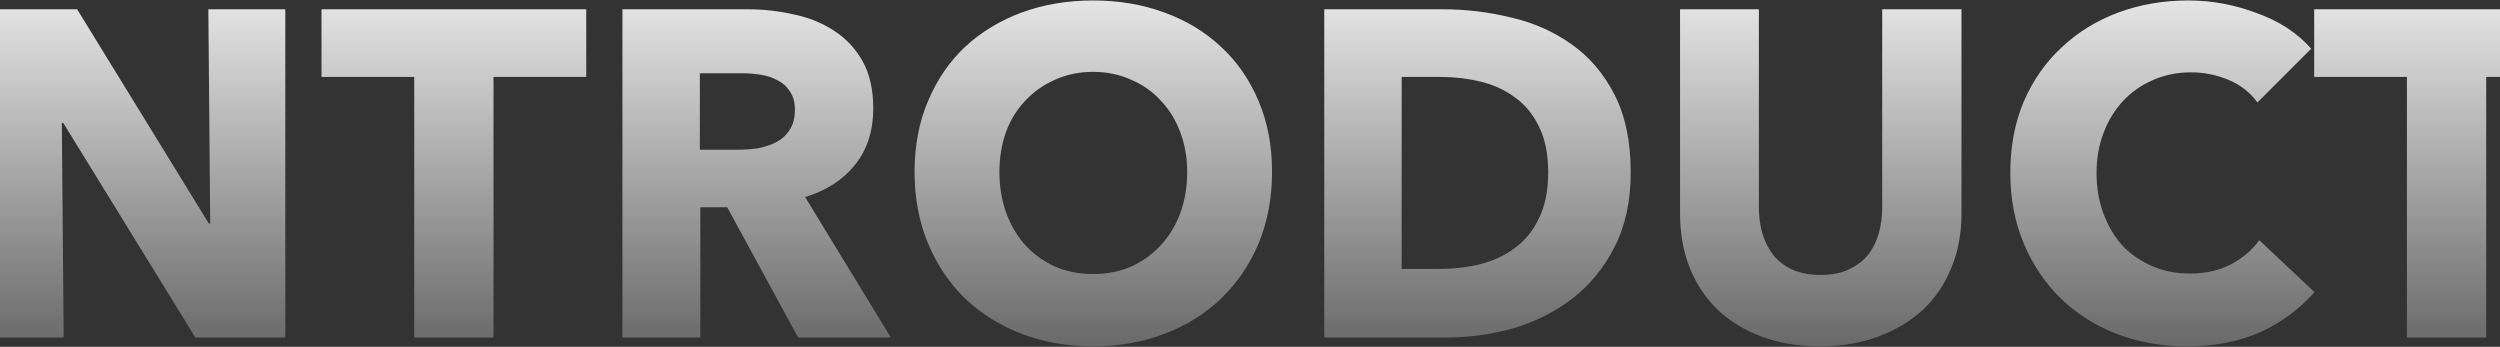 <svg width="1348" height="187" viewBox="0 0 1348 187" fill="none" xmlns="http://www.w3.org/2000/svg">
<rect x="0" y="0" width="1348" height="187" fill="#333333" stroke="none"/>
<g opacity="0.9">
<path d="M-86.75 182V5H-43.75V182H-86.75ZM105.34 182L34.09 66.25H33.34L34.34 182H-7.16V5H41.59L112.59 120.5H113.34L112.34 5H153.84V182H105.34ZM266.1 41.5V182H223.35V41.5H173.35V5H316.1V41.5H266.1ZM430.363 182L392.113 111.75H377.613V182H335.613V5H403.113C411.613 5 419.863 5.917 427.863 7.75C436.03 9.417 443.28 12.333 449.613 16.5C456.113 20.667 461.28 26.167 465.113 33C468.947 39.833 470.863 48.333 470.863 58.5C470.863 70.5 467.613 80.583 461.113 88.75C454.613 96.917 445.613 102.75 434.113 106.25L480.363 182H430.363ZM428.613 59.25C428.613 55.083 427.697 51.75 425.863 49.25C424.197 46.583 421.947 44.583 419.113 43.25C416.447 41.75 413.363 40.75 409.863 40.25C406.53 39.75 403.28 39.5 400.113 39.5H377.363V80.75H397.613C401.113 80.75 404.697 80.5 408.363 80C412.03 79.333 415.363 78.25 418.363 76.75C421.363 75.25 423.78 73.083 425.613 70.25C427.613 67.417 428.613 63.75 428.613 59.25ZM685.885 92.75C685.885 106.75 683.468 119.583 678.635 131.25C673.801 142.75 667.051 152.667 658.385 161C649.885 169.167 639.718 175.5 627.885 180C616.051 184.5 603.218 186.75 589.385 186.75C575.551 186.75 562.718 184.5 550.885 180C539.218 175.5 529.051 169.167 520.385 161C511.885 152.667 505.218 142.75 500.385 131.25C495.551 119.583 493.135 106.75 493.135 92.75C493.135 78.583 495.551 65.833 500.385 54.5C505.218 43 511.885 33.25 520.385 25.25C529.051 17.25 539.218 11.083 550.885 6.75C562.718 2.417 575.551 0.25 589.385 0.25C603.218 0.25 616.051 2.417 627.885 6.75C639.718 11.083 649.885 17.25 658.385 25.25C667.051 33.25 673.801 43 678.635 54.5C683.468 65.833 685.885 78.583 685.885 92.75ZM640.135 92.75C640.135 85.083 638.885 77.917 636.385 71.25C633.885 64.583 630.385 58.917 625.885 54.25C621.551 49.417 616.218 45.667 609.885 43C603.718 40.167 596.885 38.75 589.385 38.75C581.885 38.75 575.051 40.167 568.885 43C562.718 45.667 557.385 49.417 552.885 54.25C548.385 58.917 544.885 64.583 542.385 71.25C540.051 77.917 538.885 85.083 538.885 92.75C538.885 100.75 540.135 108.167 542.635 115C545.135 121.667 548.551 127.417 552.885 132.25C557.385 137.083 562.718 140.917 568.885 143.75C575.051 146.417 581.885 147.75 589.385 147.75C596.885 147.75 603.718 146.417 609.885 143.75C616.051 140.917 621.385 137.083 625.885 132.25C630.385 127.417 633.885 121.667 636.385 115C638.885 108.167 640.135 100.75 640.135 92.75ZM879.281 93C879.281 108.5 876.365 121.917 870.531 133.25C864.865 144.417 857.281 153.667 847.781 161C838.448 168.167 827.865 173.5 816.031 177C804.198 180.333 792.198 182 780.031 182H714.031V5H778.031C790.531 5 802.865 6.5 815.031 9.5C827.198 12.333 838.031 17.167 847.531 24C857.031 30.667 864.698 39.667 870.531 51C876.365 62.333 879.281 76.333 879.281 93ZM834.781 93C834.781 83 833.115 74.75 829.781 68.25C826.615 61.583 822.281 56.333 816.781 52.5C811.448 48.5 805.281 45.667 798.281 44C791.448 42.333 784.365 41.5 777.031 41.5H755.781V145H776.031C783.698 145 791.031 144.167 798.031 142.5C805.198 140.667 811.448 137.75 816.781 133.75C822.281 129.75 826.615 124.417 829.781 117.75C833.115 111.083 834.781 102.833 834.781 93ZM1057.63 115.25C1057.63 125.917 1055.8 135.667 1052.13 144.5C1048.63 153.167 1043.55 160.667 1036.88 167C1030.22 173.167 1022.13 178 1012.63 181.5C1003.3 185 992.885 186.75 981.385 186.75C969.718 186.75 959.218 185 949.885 181.5C940.551 178 932.635 173.167 926.135 167C919.635 160.667 914.635 153.167 911.135 144.5C907.635 135.667 905.885 125.917 905.885 115.25V5H948.385V111.75C948.385 116.583 948.968 121.167 950.135 125.5C951.468 129.833 953.385 133.75 955.885 137.25C958.551 140.583 961.968 143.25 966.135 145.25C970.468 147.25 975.635 148.25 981.635 148.25C987.635 148.25 992.718 147.25 996.885 145.25C1001.22 143.25 1004.72 140.583 1007.38 137.25C1010.05 133.75 1011.97 129.833 1013.13 125.5C1014.3 121.167 1014.88 116.583 1014.88 111.75V5H1057.63V115.25ZM1247.96 157.5C1240.12 166.5 1230.46 173.667 1218.96 179C1207.46 184.167 1194.21 186.75 1179.21 186.75C1165.54 186.75 1152.87 184.5 1141.21 180C1129.71 175.5 1119.71 169.167 1111.21 161C1102.71 152.667 1096.04 142.75 1091.21 131.25C1086.37 119.75 1083.96 107.083 1083.96 93.25C1083.96 79.083 1086.37 66.25 1091.21 54.75C1096.21 43.25 1103.04 33.5 1111.71 25.5C1120.37 17.333 1130.54 11.083 1142.21 6.75C1153.87 2.417 1166.46 0.25 1179.96 0.25C1192.46 0.25 1204.71 2.5 1216.71 7C1228.87 11.333 1238.71 17.75 1246.21 26.25L1217.21 55.25C1213.21 49.75 1207.96 45.667 1201.46 43C1194.96 40.333 1188.29 39 1181.46 39C1173.96 39 1167.04 40.417 1160.71 43.25C1154.54 45.917 1149.21 49.667 1144.71 54.5C1140.21 59.333 1136.71 65.083 1134.21 71.75C1131.71 78.25 1130.46 85.417 1130.46 93.25C1130.46 101.25 1131.71 108.583 1134.21 115.25C1136.71 121.917 1140.12 127.667 1144.46 132.5C1148.96 137.167 1154.29 140.833 1160.46 143.5C1166.62 146.167 1173.37 147.5 1180.71 147.5C1189.21 147.5 1196.62 145.833 1202.96 142.5C1209.29 139.167 1214.37 134.833 1218.21 129.5L1247.96 157.5ZM1340.56 41.5V182H1297.81V41.5H1247.81V5H1390.56V41.5H1340.56ZM1410.08 182V5H1453.08V182H1410.08ZM1674.17 92.75C1674.17 106.75 1671.75 119.583 1666.92 131.25C1662.08 142.75 1655.33 152.667 1646.67 161C1638.17 169.167 1628 175.5 1616.17 180C1604.33 184.5 1591.5 186.75 1577.67 186.75C1563.83 186.75 1551 184.5 1539.17 180C1527.5 175.5 1517.33 169.167 1508.67 161C1500.17 152.667 1493.5 142.75 1488.67 131.25C1483.83 119.583 1481.42 106.75 1481.42 92.75C1481.42 78.583 1483.83 65.833 1488.67 54.5C1493.5 43 1500.17 33.25 1508.67 25.25C1517.33 17.25 1527.5 11.083 1539.17 6.75C1551 2.417 1563.83 0.25 1577.67 0.25C1591.5 0.25 1604.33 2.417 1616.17 6.75C1628 11.083 1638.17 17.25 1646.67 25.25C1655.33 33.25 1662.08 43 1666.92 54.5C1671.75 65.833 1674.17 78.583 1674.17 92.75ZM1628.42 92.75C1628.42 85.083 1627.17 77.917 1624.67 71.25C1622.17 64.583 1618.67 58.917 1614.17 54.25C1609.83 49.417 1604.5 45.667 1598.17 43C1592 40.167 1585.17 38.75 1577.67 38.75C1570.17 38.75 1563.33 40.167 1557.17 43C1551 45.667 1545.67 49.417 1541.17 54.25C1536.67 58.917 1533.17 64.583 1530.67 71.25C1528.33 77.917 1527.17 85.083 1527.17 92.75C1527.17 100.75 1528.42 108.167 1530.92 115C1533.42 121.667 1536.83 127.417 1541.17 132.25C1545.67 137.083 1551 140.917 1557.17 143.75C1563.33 146.417 1570.17 147.75 1577.67 147.75C1585.17 147.75 1592 146.417 1598.17 143.75C1604.33 140.917 1609.67 137.083 1614.17 132.25C1618.67 127.417 1622.17 121.667 1624.67 115C1627.17 108.167 1628.42 100.75 1628.42 92.75ZM1814.81 182L1743.56 66.25H1742.81L1743.81 182H1702.31V5H1751.06L1822.06 120.5H1822.81L1821.81 5H1863.31V182H1814.81Z" fill="url(#paint0_linear_80_147)" style="mix-blend-mode:overlay"/>
</g>
<defs>
<linearGradient id="paint0_linear_80_147" x1="888.5" y1="-9" x2="888.5" y2="215" gradientUnits="userSpaceOnUse">
<stop stop-color="white"/>
<stop offset="1" stop-color="#5B5A5A"/>
</linearGradient>
</defs>
</svg>
